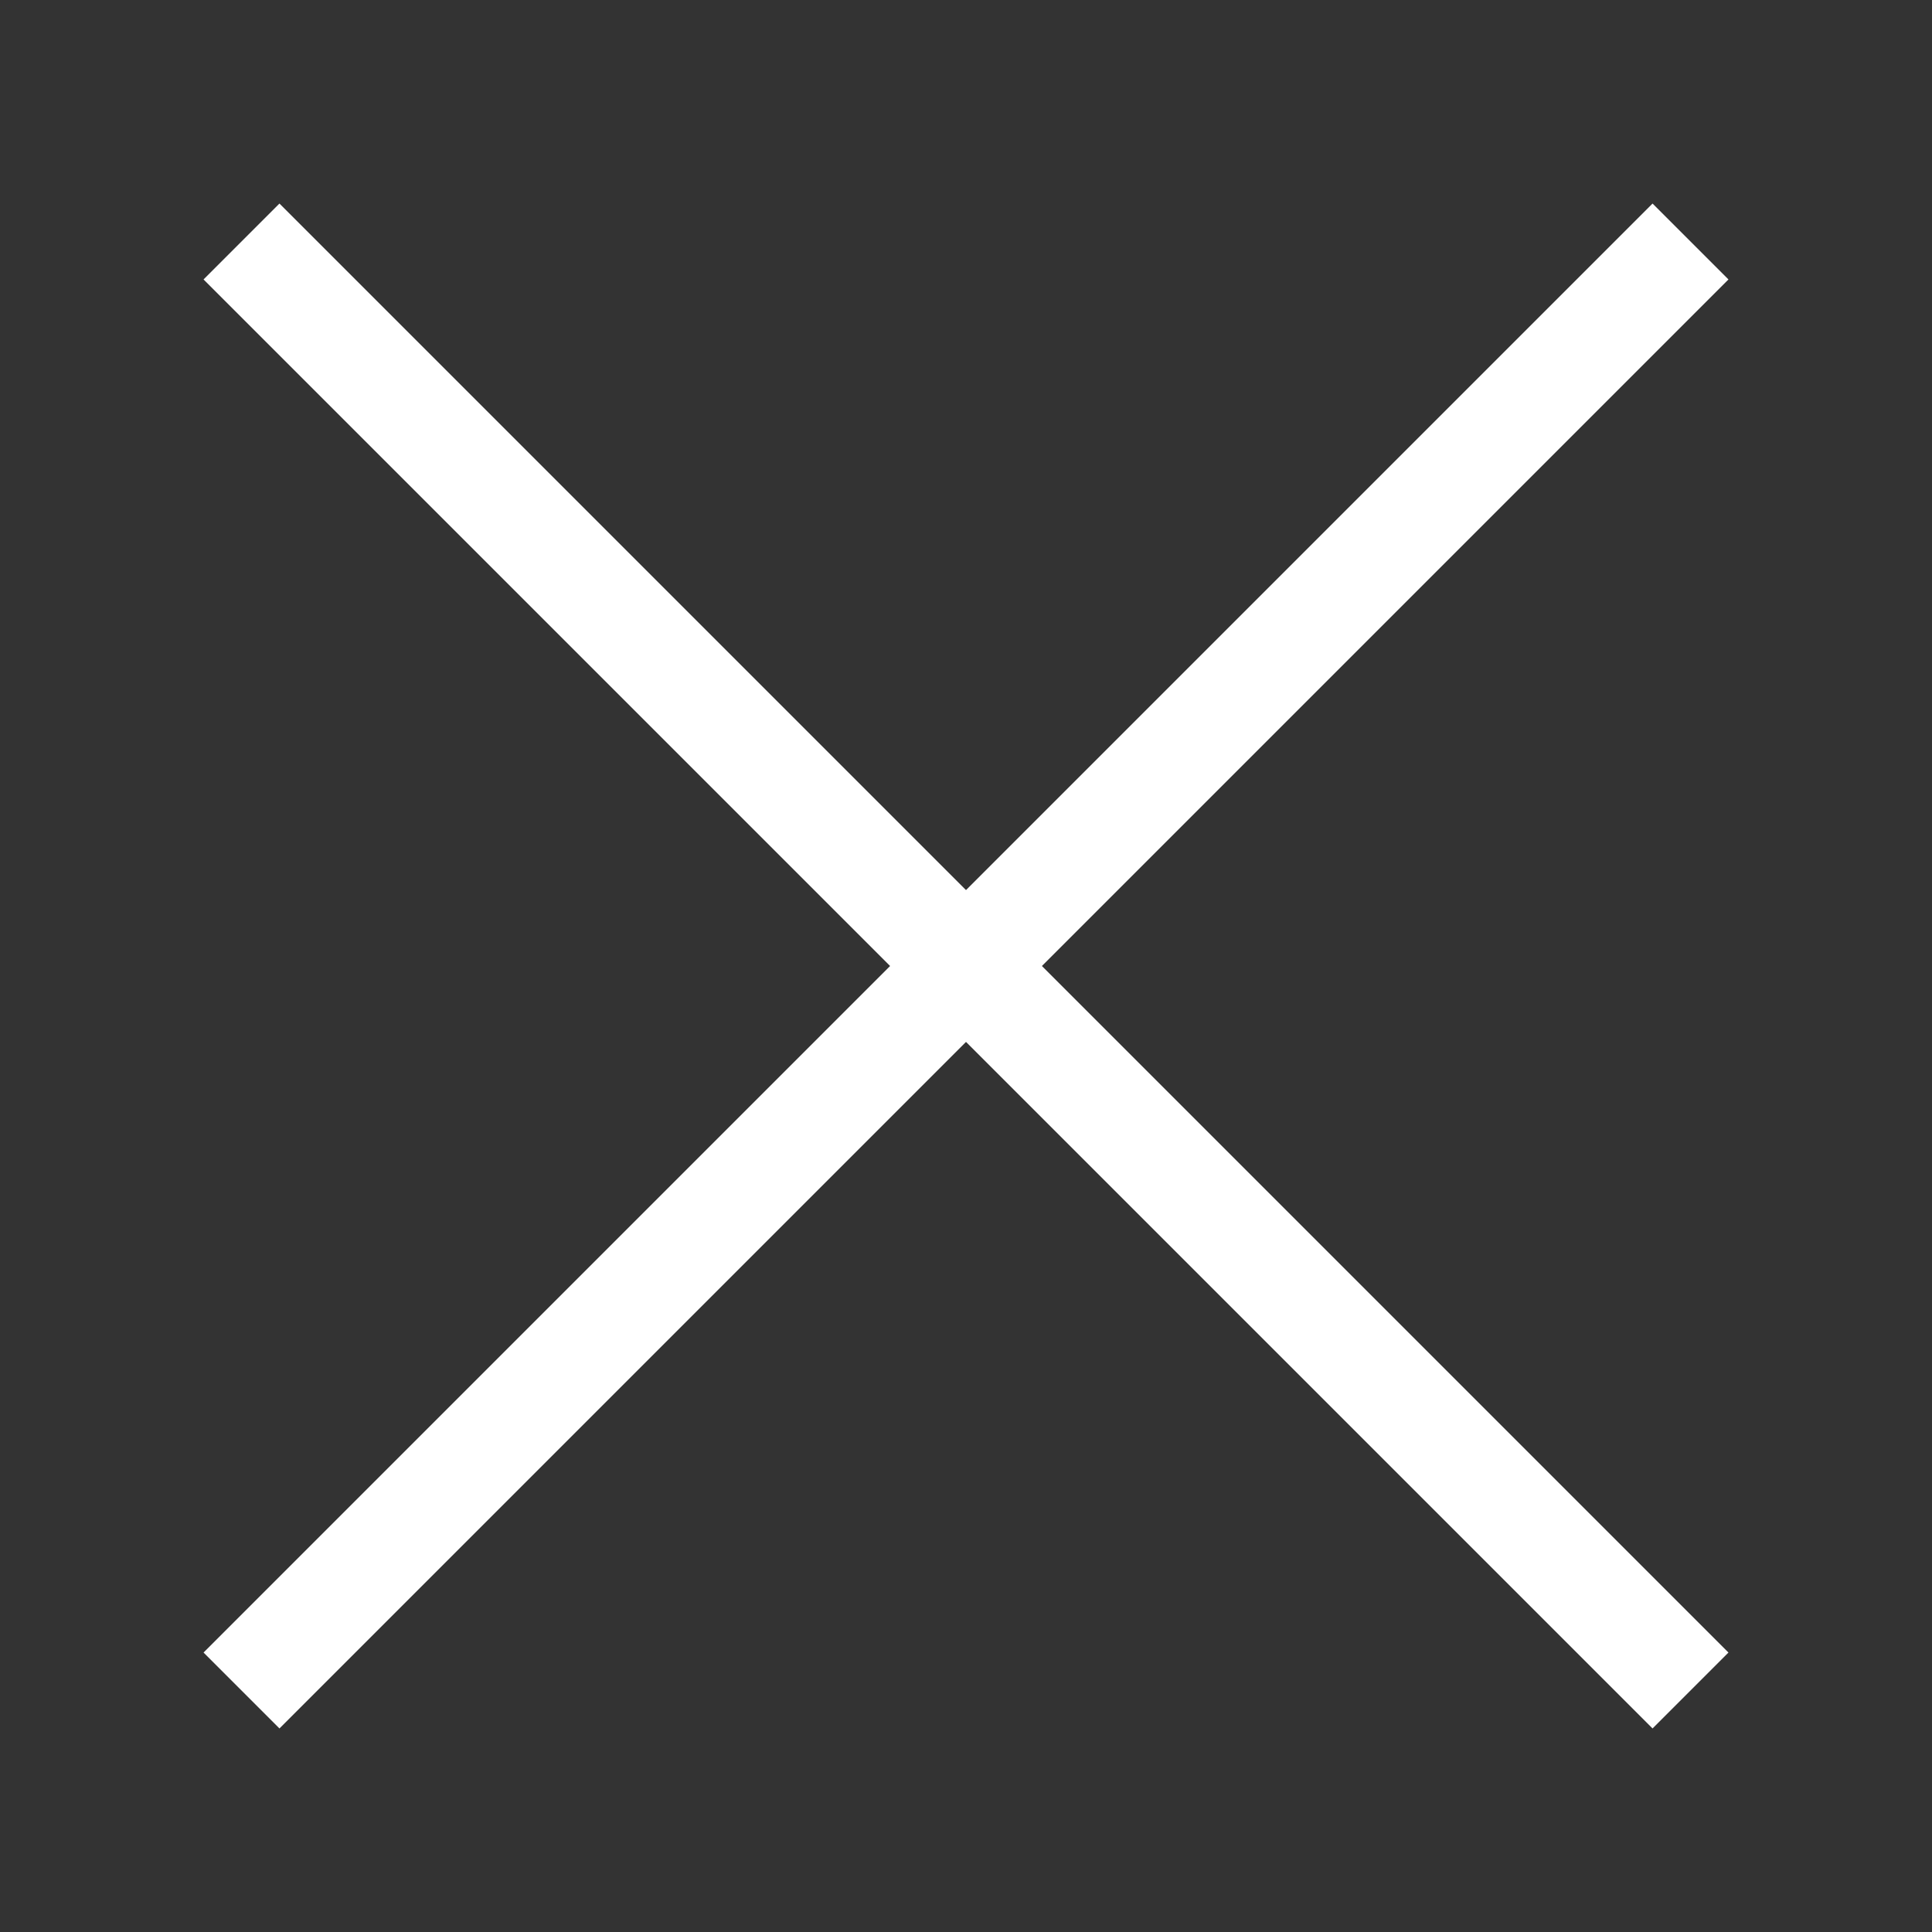 <svg width="36" height="36" viewBox="0 0 36 36" fill="none" xmlns="http://www.w3.org/2000/svg">
<rect x="0" y="0" width="36" height="36" fill="#333333" stroke="none"/>
<path d="M4.5 4.5L31.5 31.5" stroke="white" stroke-width="2"/>
<path d="M31.5 4.5L4.5 31.5" stroke="white" stroke-width="2"/>
</svg>
